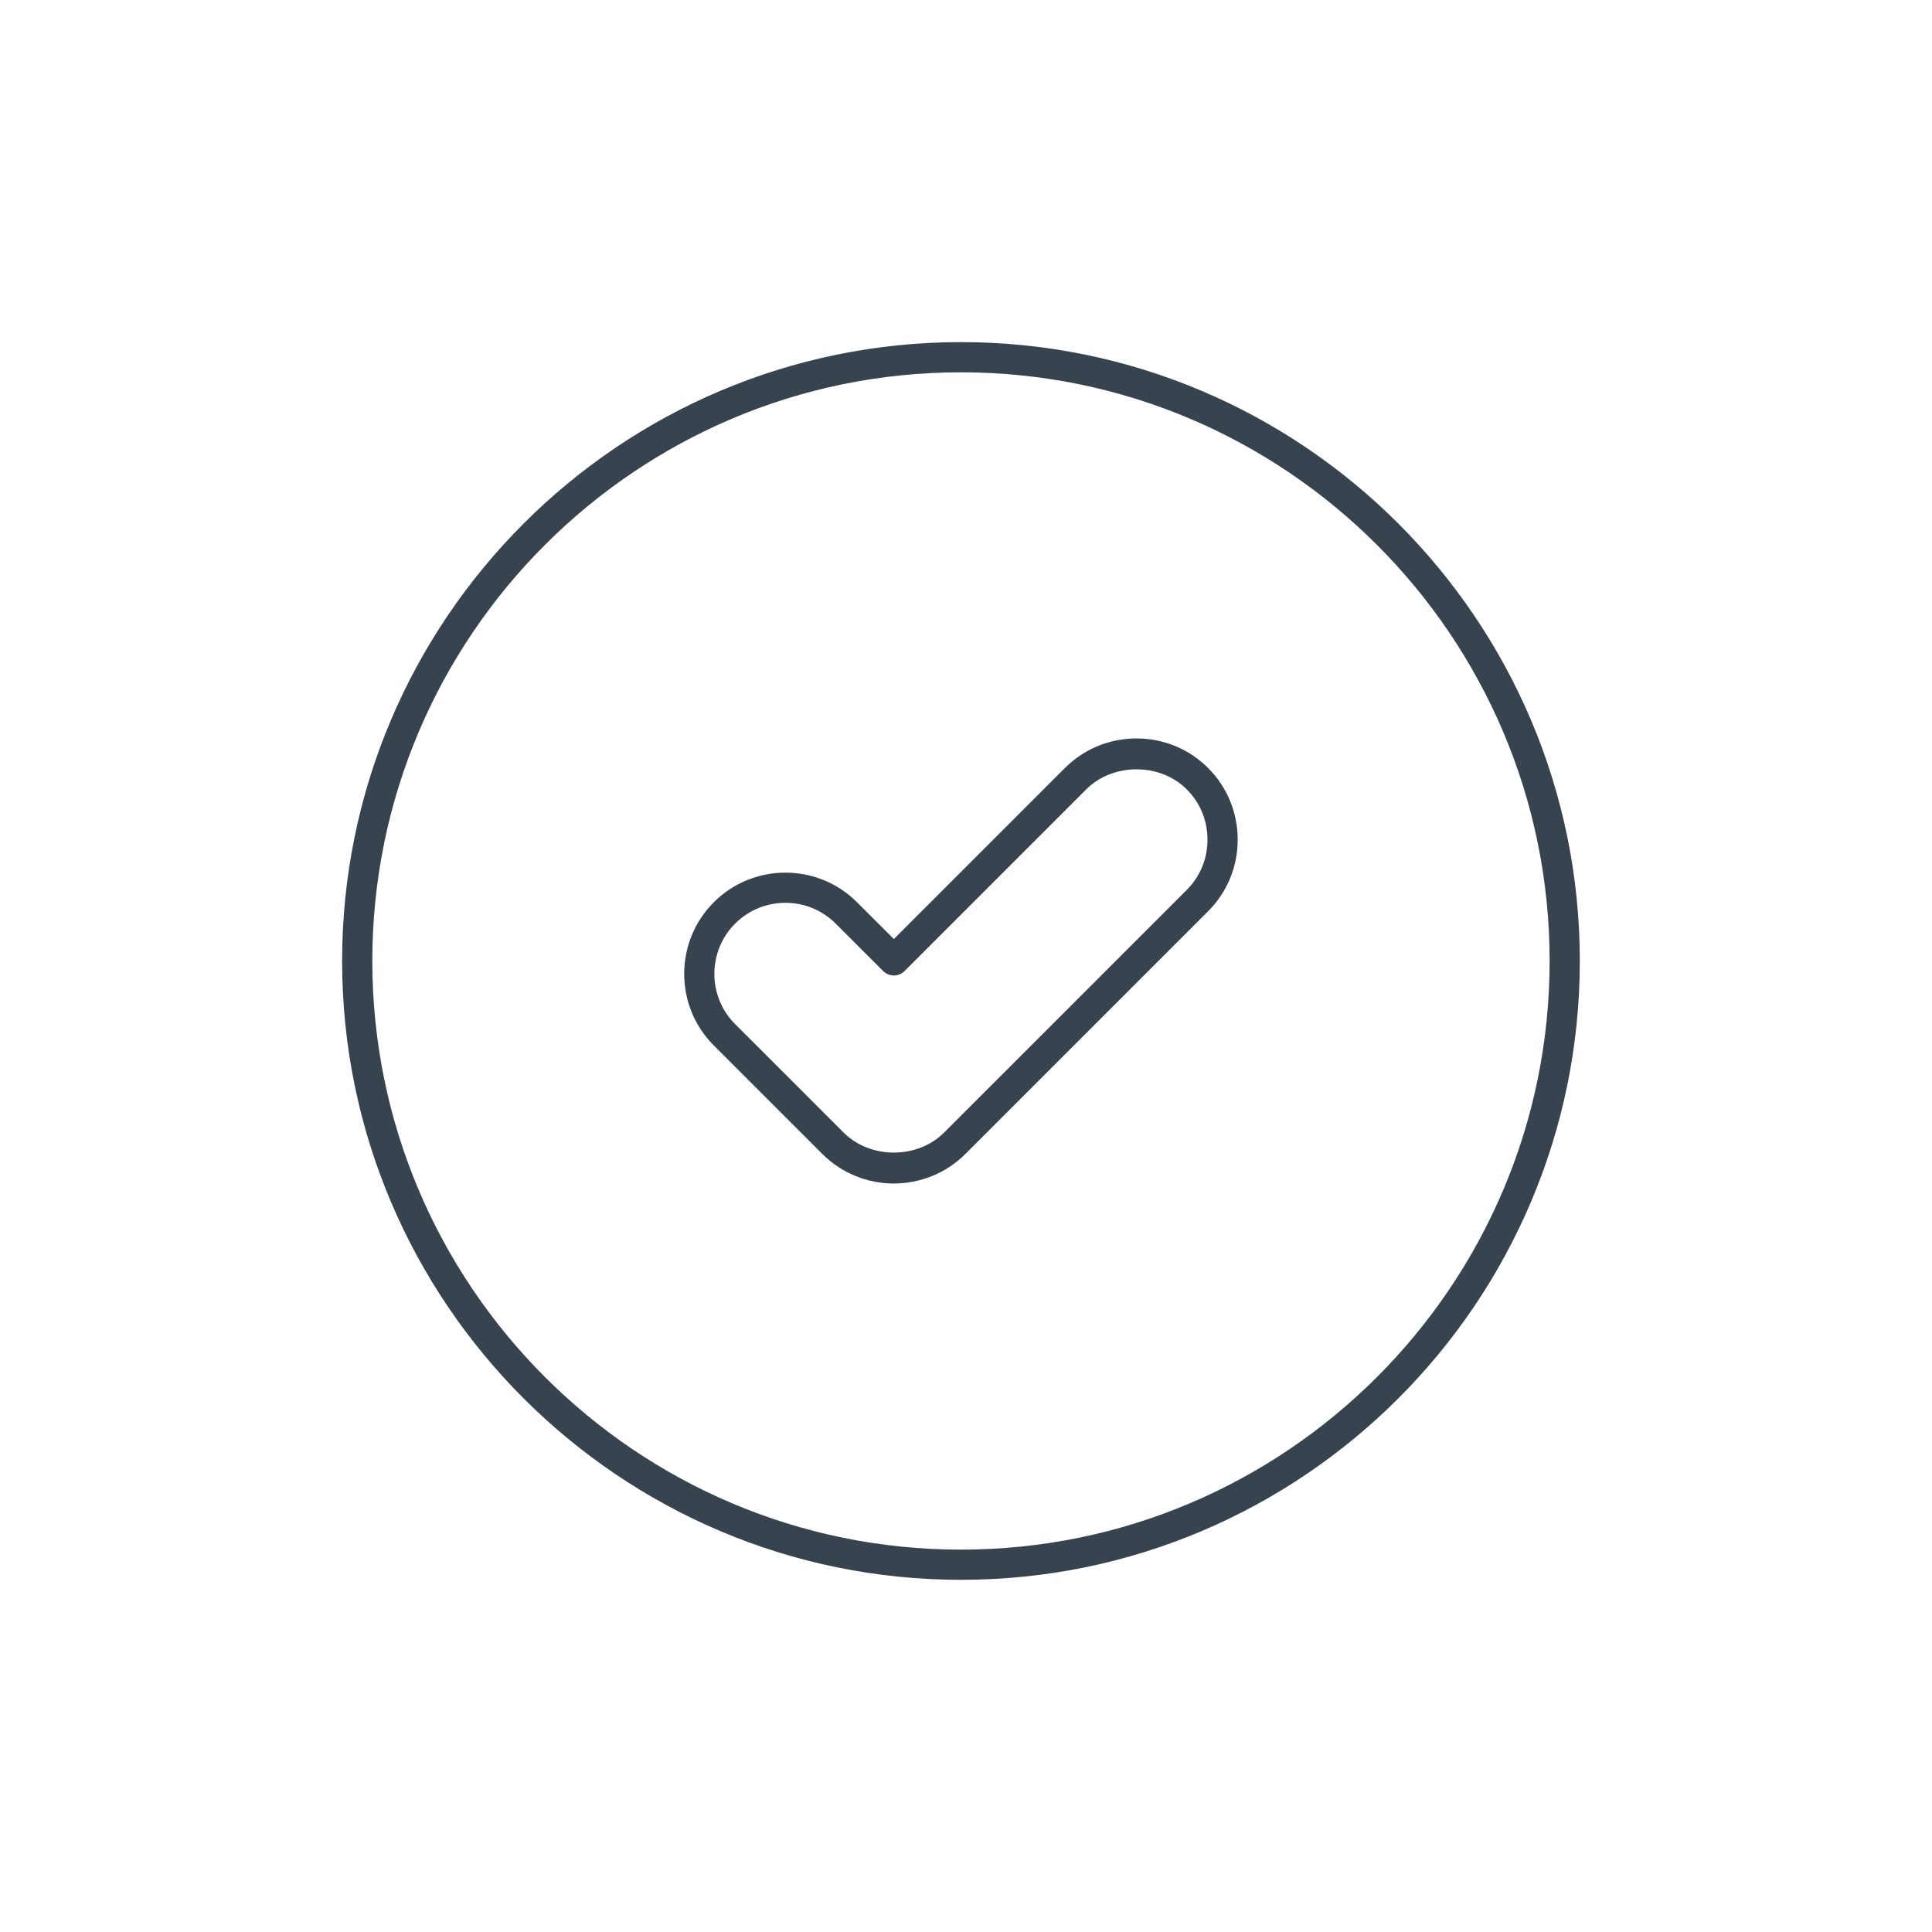 <?xml version="1.0" encoding="UTF-8"?>
<svg width="96px" height="96px" viewBox="0 0 96 96" version="1.1" xmlns="http://www.w3.org/2000/svg" xmlns:xlink="http://www.w3.org/1999/xlink">
    <title>Actions / 04 XL / 06-check-xl</title>
    <g id="Actions-/-04-XL-/-06-check-xl" stroke="none" stroke-width="1" fill="none" fill-rule="evenodd">
        <path d="M47.75,17 C64.706,17 78.5,30.794 78.5,47.75 C78.5,64.706 64.706,78.5 47.75,78.5 C30.794,78.5 17,64.706 17,47.75 C17,30.794 30.794,17 47.75,17 Z M47.75,18.5 C31.622,18.5 18.5,31.622 18.5,47.75 C18.5,63.878 31.622,77 47.75,77 C63.878,77 77,63.878 77,47.75 C77,31.622 63.878,18.5 47.75,18.5 Z M56.473,36.693 C57.82,36.693 59.084,37.215 60.031,38.163 C60.978,39.11 61.5,40.374 61.5,41.721 C61.5,43.069 60.978,44.333 60.031,45.279 L47.973,57.336 C46.992,58.317 45.703,58.807 44.415,58.808 C43.126,58.808 41.838,58.317 40.857,57.336 L35.468,51.948 C33.507,49.987 33.507,46.795 35.468,44.832 C37.43,42.871 40.624,42.87 42.585,44.832 L44.416,46.661 L52.914,38.163 C53.861,37.215 55.126,36.693 56.473,36.693 Z M53.975,39.223 L44.946,48.252 C44.653,48.545 44.178,48.545 43.885,48.252 L41.524,45.892 C40.836,45.204 39.931,44.86 39.027,44.86 C38.122,44.86 37.218,45.204 36.529,45.892 C35.152,47.27 35.152,49.511 36.529,50.888 L41.918,56.276 C43.245,57.603 45.586,57.602 46.912,56.276 L58.97,44.219 C59.634,43.555 60,42.668 60,41.721 C60,40.774 59.634,39.887 58.97,39.223 C57.642,37.895 55.303,37.895 53.975,39.223 Z" id="⌐-Icon-color" fill="#384350" fill-rule="nonzero"></path>
    </g>
</svg>